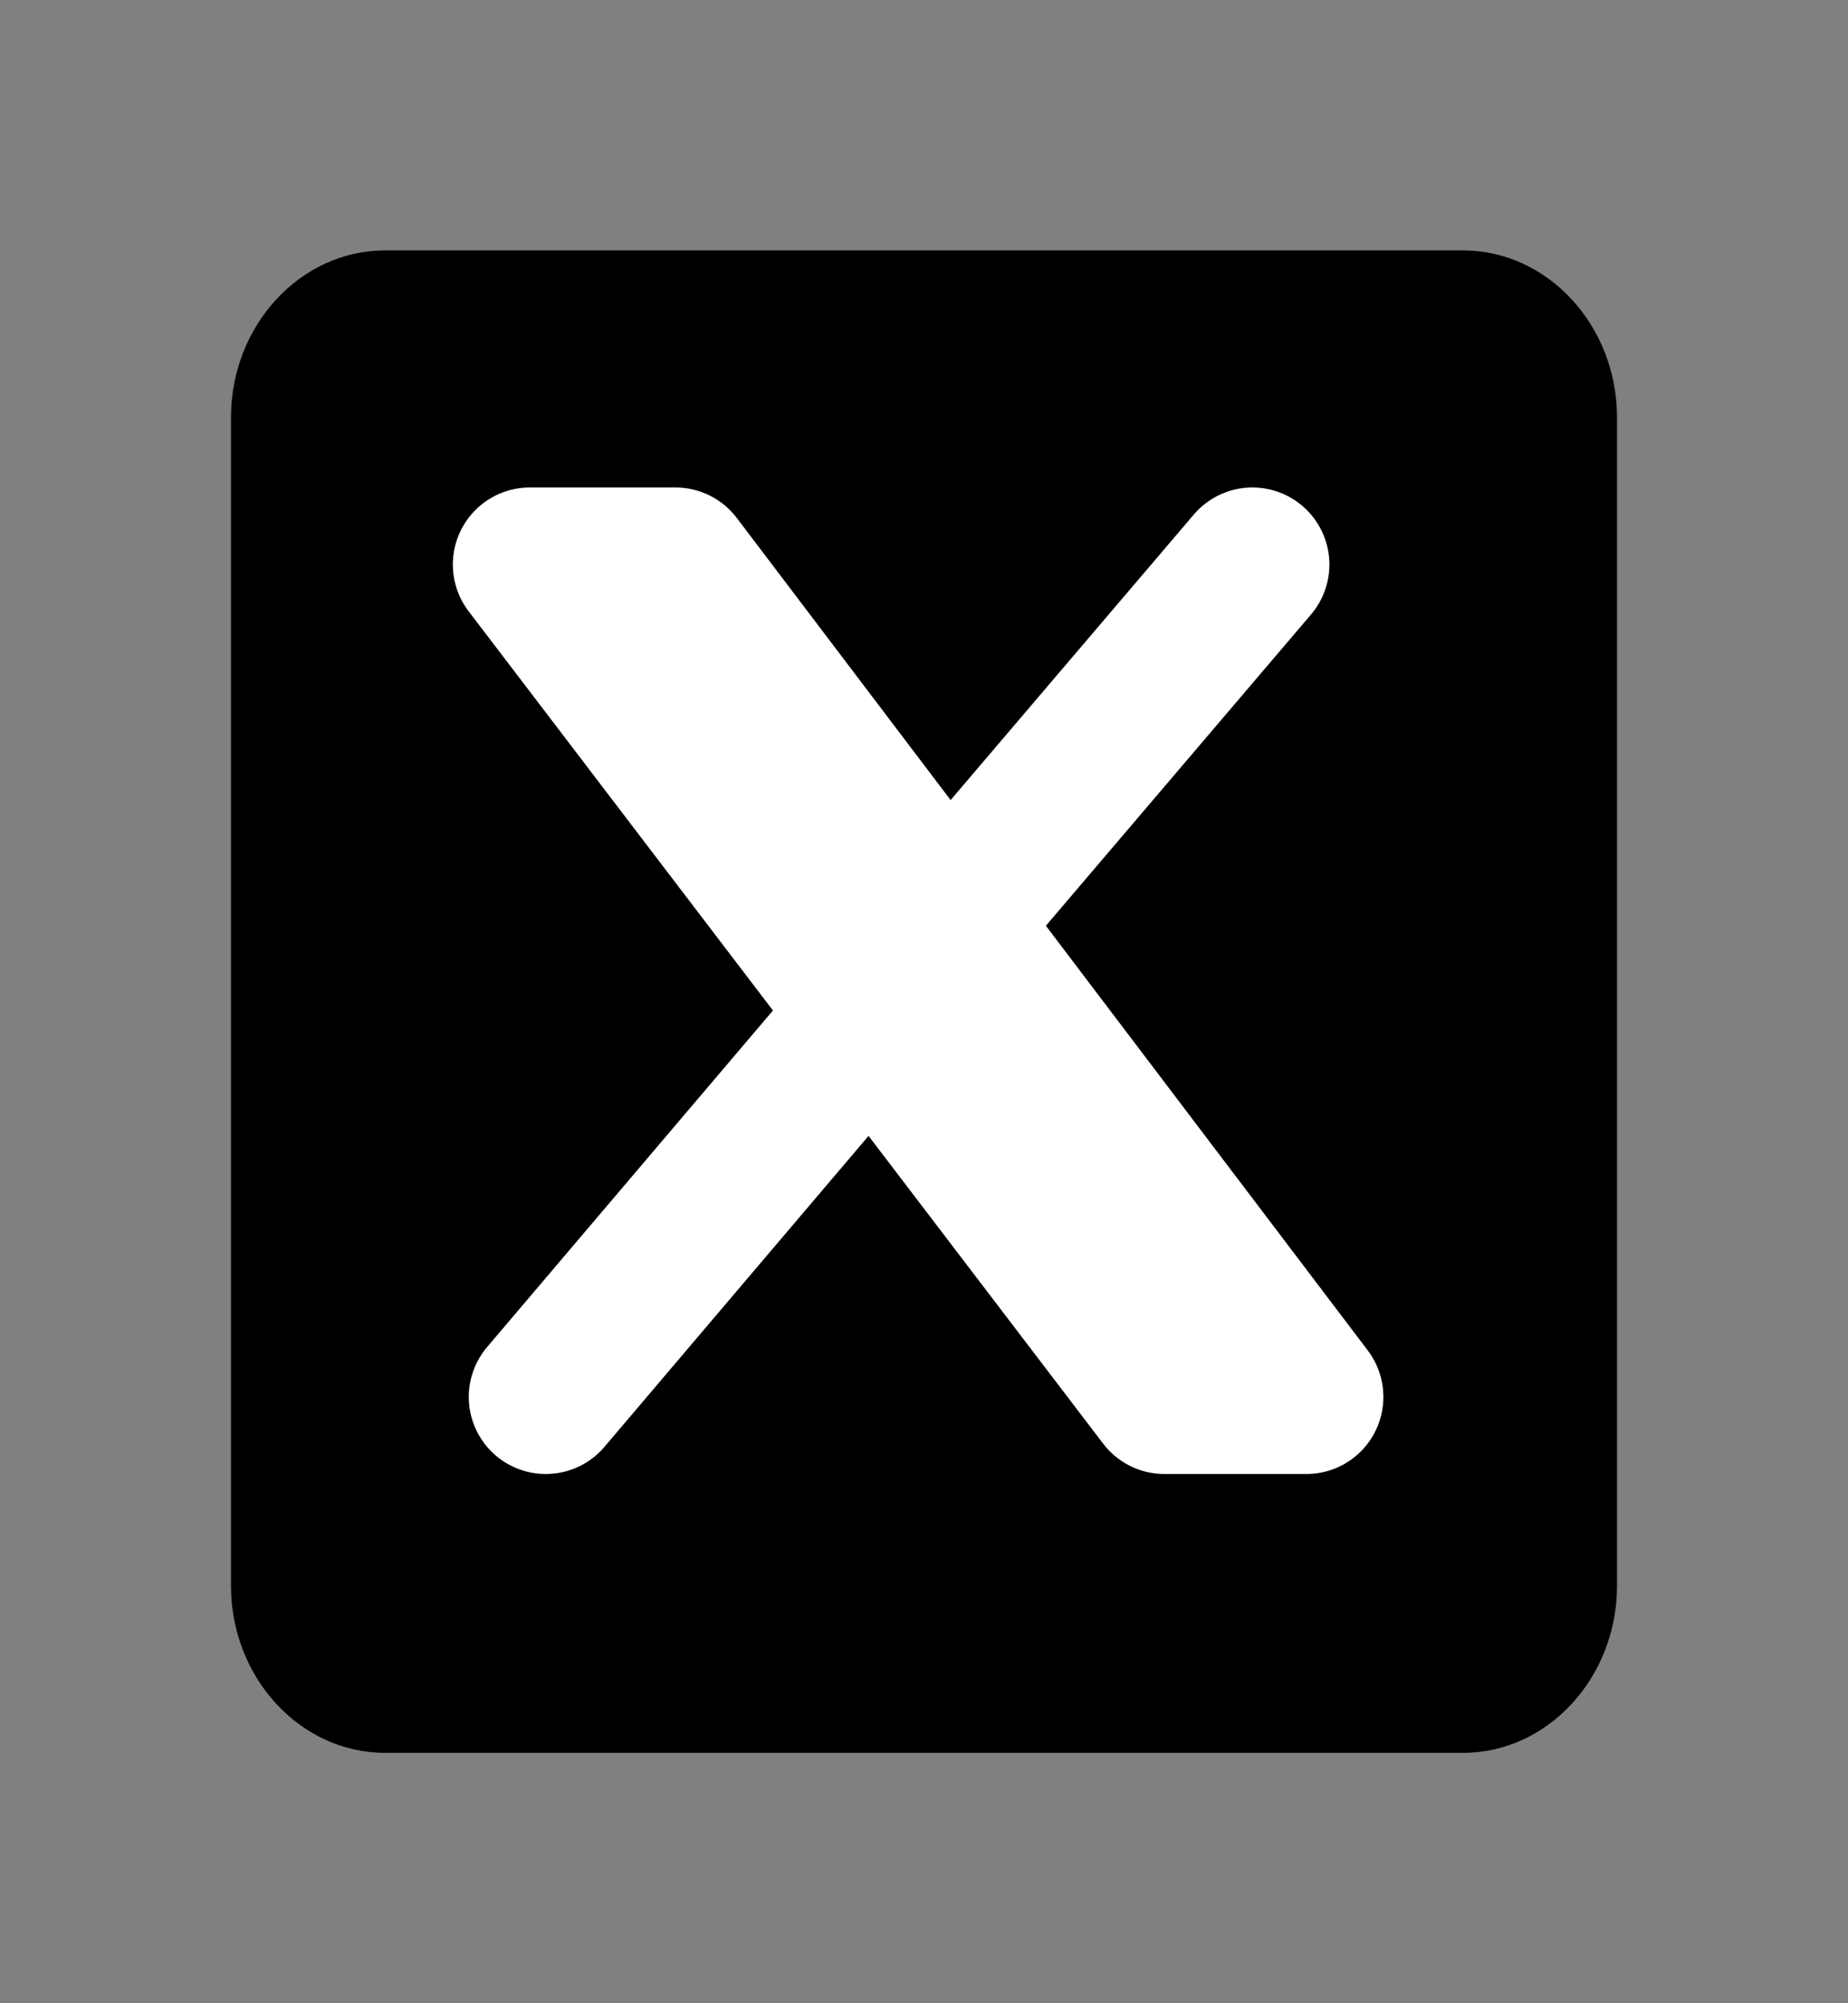 <svg width="24" height="26" viewBox="0 0 24 26" fill="none" xmlns="http://www.w3.org/2000/svg">
<rect x="0" y="0" width="24" height="26" fill="#808080" stroke="none"/>
<path d="M19 3.25H5C3.9 3.25 3 4.225 3 5.417V20.583C3 21.775 3.9 22.75 5 22.75H19C20.1 22.75 21 21.775 21 20.583V5.417C21 4.225 20.1 3.25 19 3.25ZM18 20.583H6C5.45 20.583 5 20.096 5 19.5V6.5C5 5.904 5.45 5.417 6 5.417H18C18.55 5.417 19 5.904 19 6.5V19.5C19 20.096 18.55 20.583 18 20.583Z" fill="black"/>
<rect x="4" y="5" width="16" height="16" fill="black"/>
<path d="M7.088 18.131L9.383 15.43L11.322 13.149M16.265 7.327L12.3 11.979M16.044 18.131H15.122L6.881 7.327H7.826H8.772L16.966 18.131H16.044Z" stroke="white" stroke-width="2" stroke-linecap="round" stroke-linejoin="round"/>
</svg>

